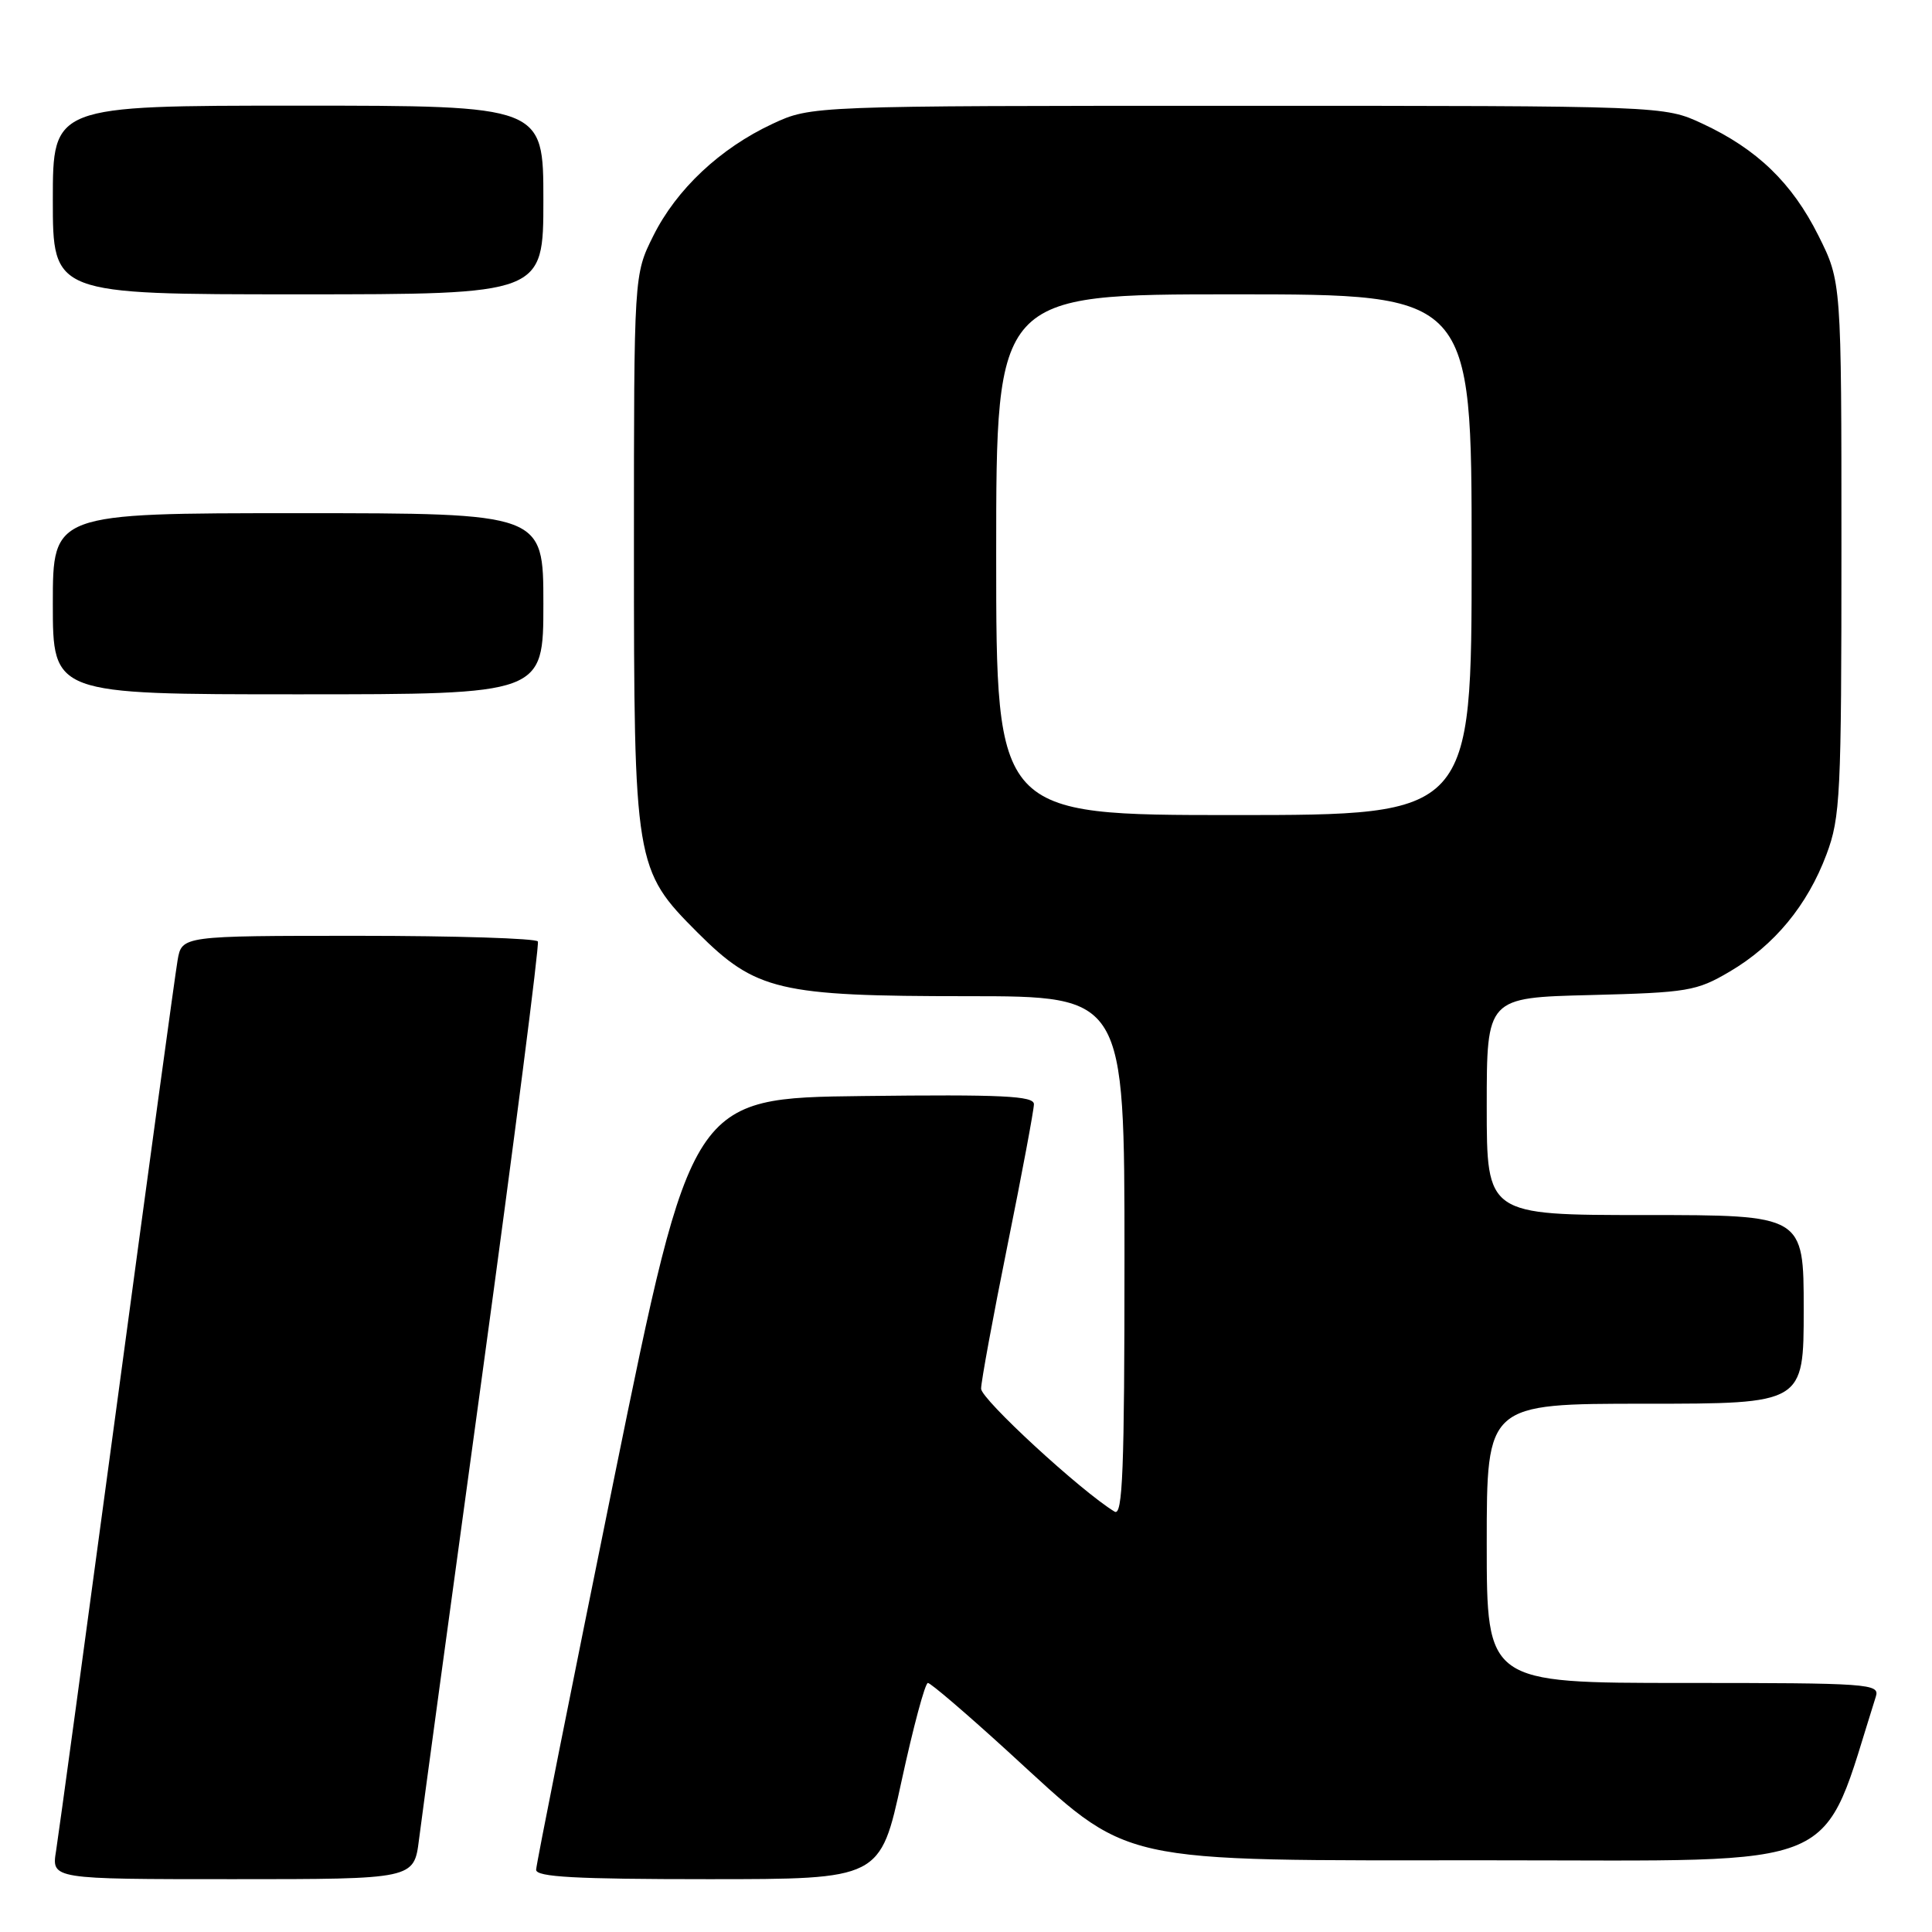 <?xml version="1.0" encoding="UTF-8" standalone="no"?>
<!DOCTYPE svg PUBLIC "-//W3C//DTD SVG 1.1//EN" "http://www.w3.org/Graphics/SVG/1.1/DTD/svg11.dtd" >
<svg xmlns="http://www.w3.org/2000/svg" xmlns:xlink="http://www.w3.org/1999/xlink" version="1.1" viewBox="0 0 256 256">
 <g >
 <path fill="currentColor"
d=" M 55.52 243.75 C 55.88 240.86 59.66 213.07 63.92 182.00 C 68.17 150.93 71.48 125.16 71.27 124.75 C 71.06 124.34 60.35 124.00 47.49 124.00 C 24.09 124.00 24.09 124.00 23.53 127.25 C 23.22 129.04 19.61 155.47 15.50 186.00 C 11.39 216.53 7.76 243.19 7.43 245.25 C 6.82 249.00 6.82 249.00 30.84 249.00 C 54.86 249.00 54.86 249.00 55.52 243.75 Z  M 119.46 236.00 C 121.01 228.85 122.58 223.00 122.95 223.00 C 123.32 223.00 128.09 227.09 133.56 232.08 C 150.15 247.24 146.84 246.50 197.91 246.50 C 245.24 246.50 241.11 248.27 248.56 224.80 C 249.10 223.10 247.71 223.00 223.07 223.00 C 197.00 223.00 197.00 223.00 197.00 204.50 C 197.00 186.00 197.00 186.00 218.00 186.00 C 239.00 186.00 239.00 186.00 239.00 173.50 C 239.00 161.00 239.00 161.00 218.00 161.00 C 197.00 161.00 197.00 161.00 197.00 146.60 C 197.00 132.19 197.00 132.19 210.75 131.85 C 223.63 131.52 224.80 131.33 229.18 128.75 C 235.11 125.27 239.50 119.95 242.02 113.21 C 243.86 108.31 244.00 105.36 244.00 72.62 C 244.00 37.32 244.00 37.32 240.95 31.22 C 237.46 24.24 232.82 19.75 225.57 16.38 C 220.50 14.02 220.50 14.02 164.00 14.02 C 107.50 14.02 107.50 14.02 102.36 16.41 C 95.42 19.65 89.64 25.07 86.56 31.26 C 84.00 36.39 84.00 36.39 84.00 72.52 C 84.00 114.58 84.11 115.24 92.43 123.57 C 100.15 131.28 103.18 132.00 128.18 132.00 C 149.00 132.00 149.00 132.00 149.00 166.55 C 149.00 194.81 148.76 200.95 147.69 200.30 C 143.23 197.59 130.00 185.40 130.00 184.01 C 130.00 183.09 131.57 174.54 133.50 165.00 C 135.43 155.46 137.00 147.05 137.00 146.31 C 137.00 145.21 132.82 145.01 114.32 145.23 C 91.64 145.50 91.64 145.50 81.35 196.00 C 75.70 223.78 71.05 247.06 71.04 247.75 C 71.01 248.71 76.21 249.00 93.82 249.00 C 116.64 249.00 116.64 249.00 119.46 236.00 Z  M 72.00 80.00 C 72.00 68.00 72.00 68.00 39.50 68.00 C 7.00 68.00 7.00 68.00 7.00 80.00 C 7.00 92.00 7.00 92.00 39.50 92.00 C 72.00 92.00 72.00 92.00 72.00 80.00 Z  M 72.00 26.50 C 72.00 14.00 72.00 14.00 39.50 14.00 C 7.00 14.00 7.00 14.00 7.00 26.50 C 7.00 39.00 7.00 39.00 39.50 39.00 C 72.00 39.00 72.00 39.00 72.00 26.50 Z  M 132.00 73.50 C 132.00 39.00 132.00 39.00 163.50 39.00 C 195.00 39.00 195.00 39.00 195.00 73.50 C 195.00 108.00 195.00 108.00 163.50 108.00 C 132.00 108.00 132.00 108.00 132.00 73.50 Z "/>
</g>
</svg>